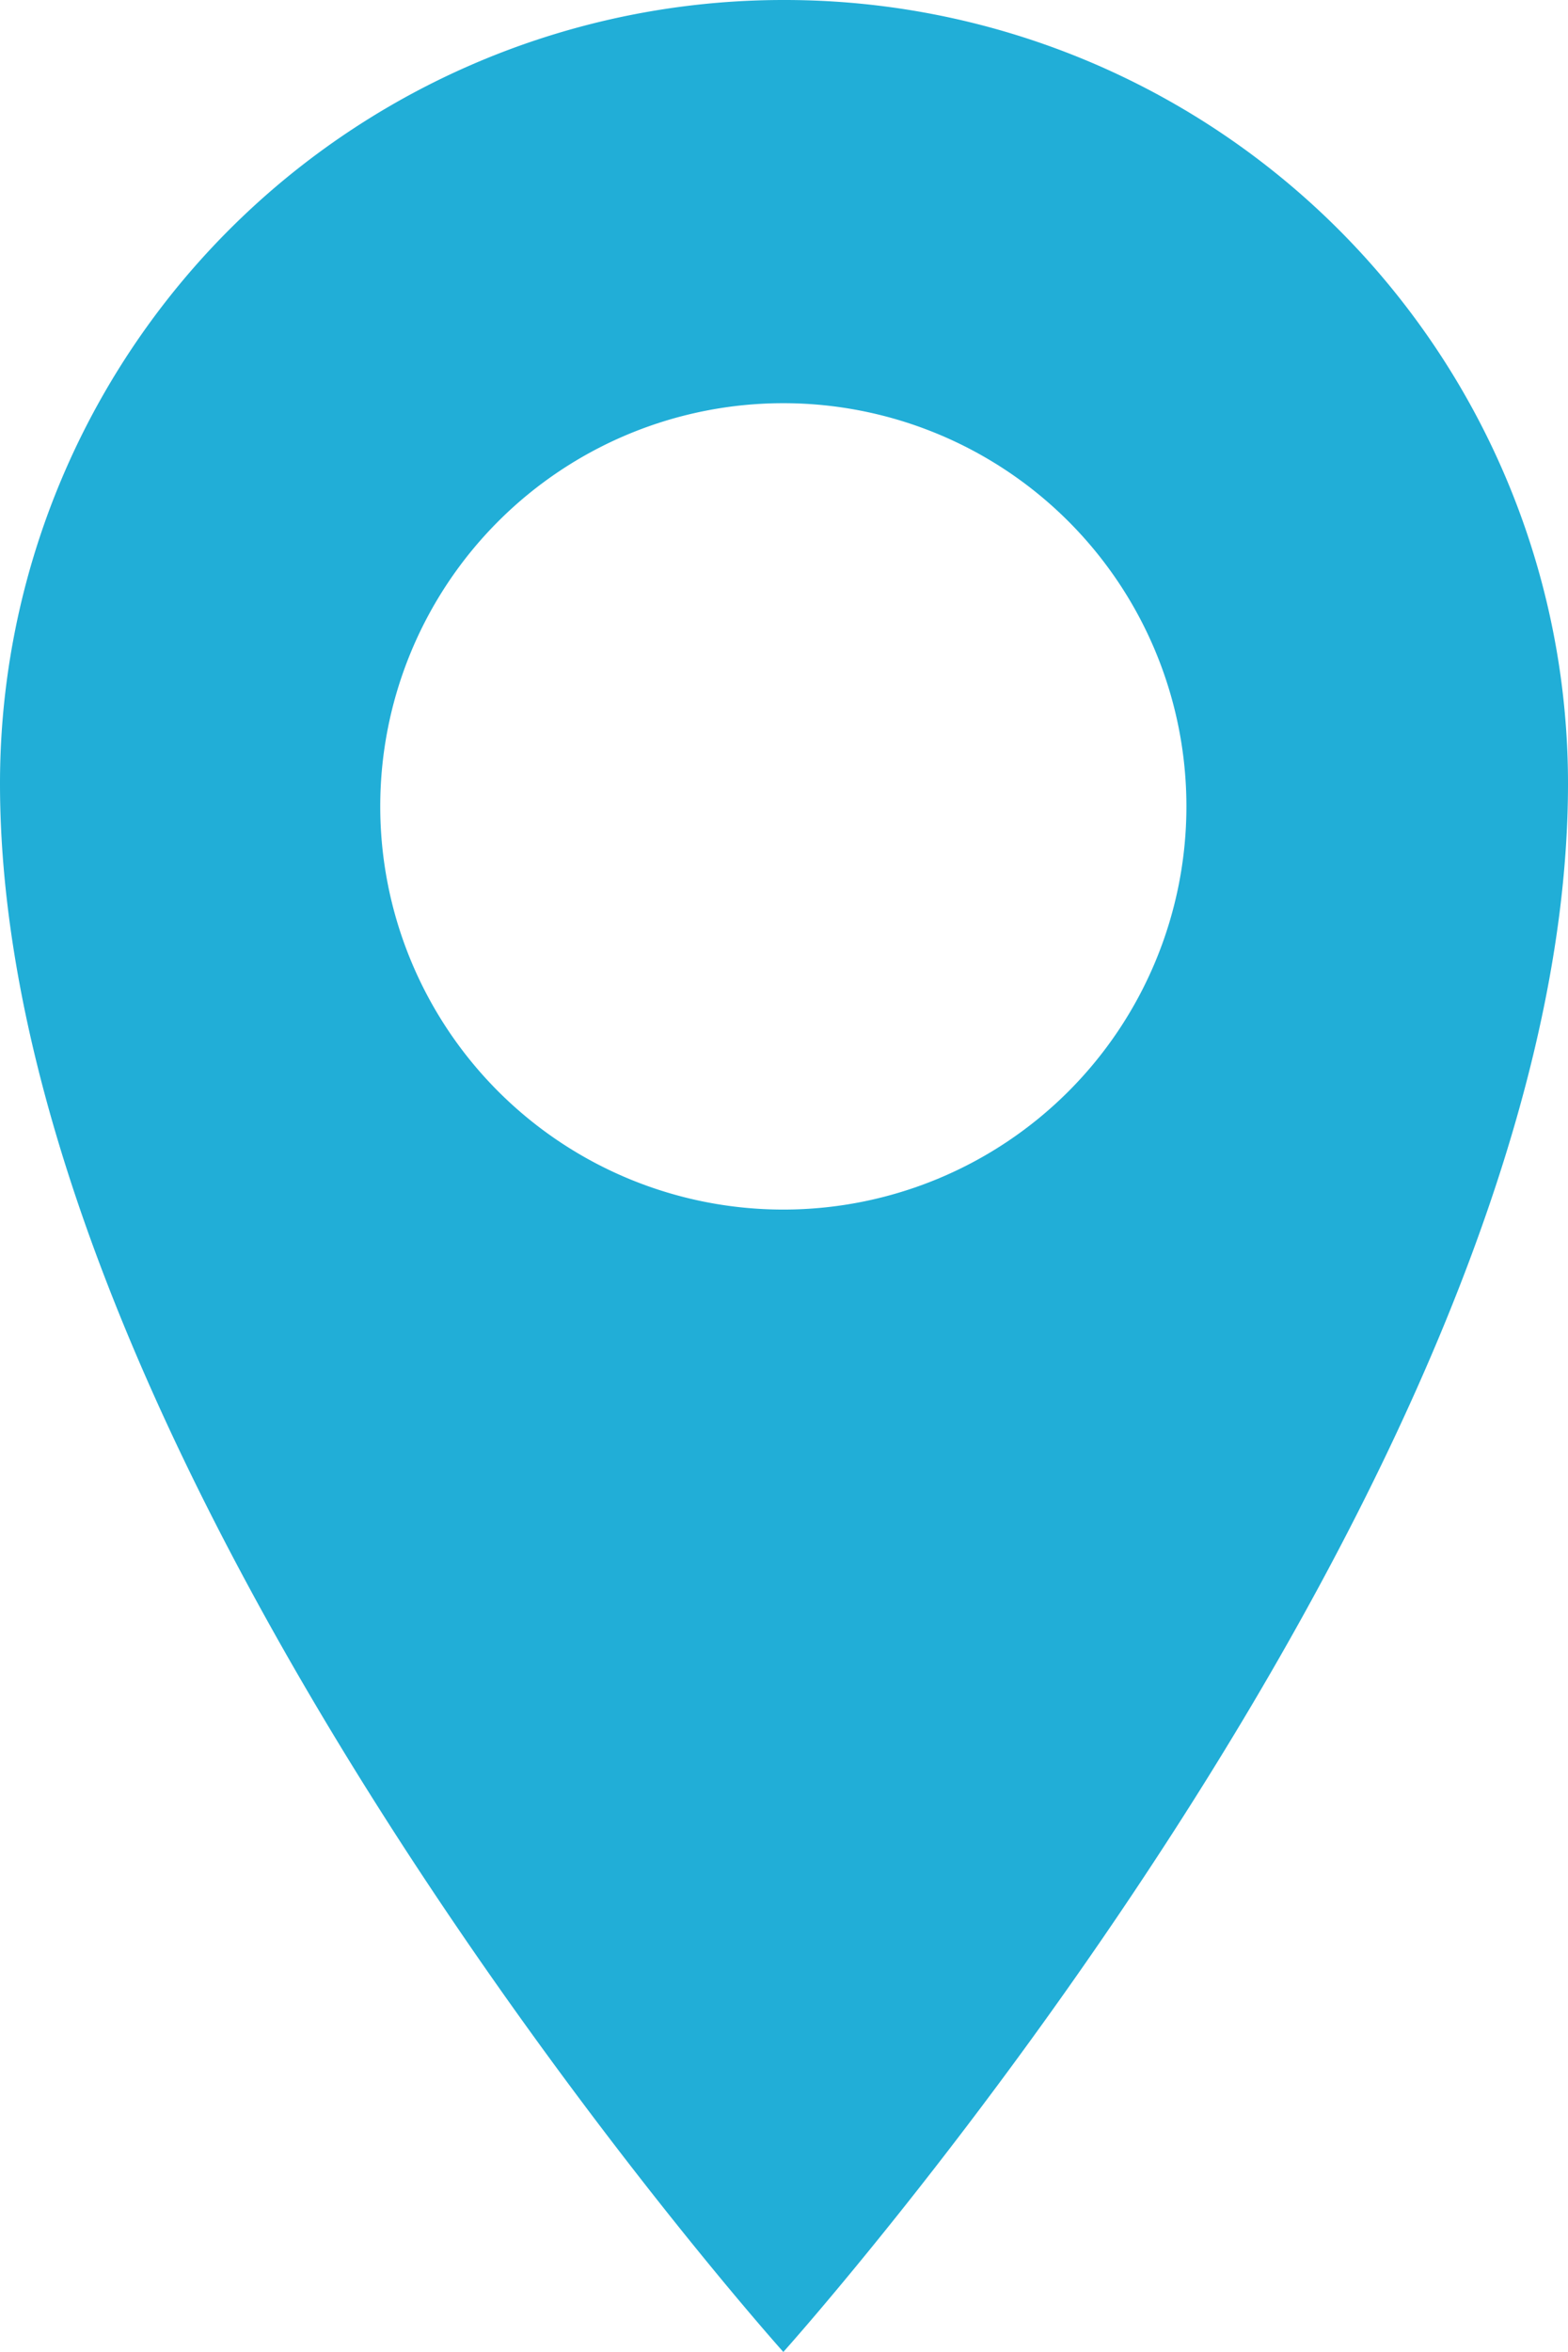 <svg xmlns="http://www.w3.org/2000/svg" viewBox="0 0 11.67 17.5"><defs><style>.cls-1{fill:#21aed7;}</style></defs><title>icon-marker-blue_1</title><g id="Слой_2" data-name="Слой 2"><g id="MOBILE"><g id="ФУТЕР_копия2_" data-name="ФУТЕР (копия2)"><path class="cls-1" d="M5.83,0A5.83,5.83,0,0,0,0,5.83C0,11,5.83,17.5,5.83,17.5S11.67,11,11.67,5.83A5.83,5.83,0,0,0,5.83,0Zm0,9a3,3,0,1,1,3-3A3,3,0,0,1,5.83,9Z"/></g></g></g></svg>